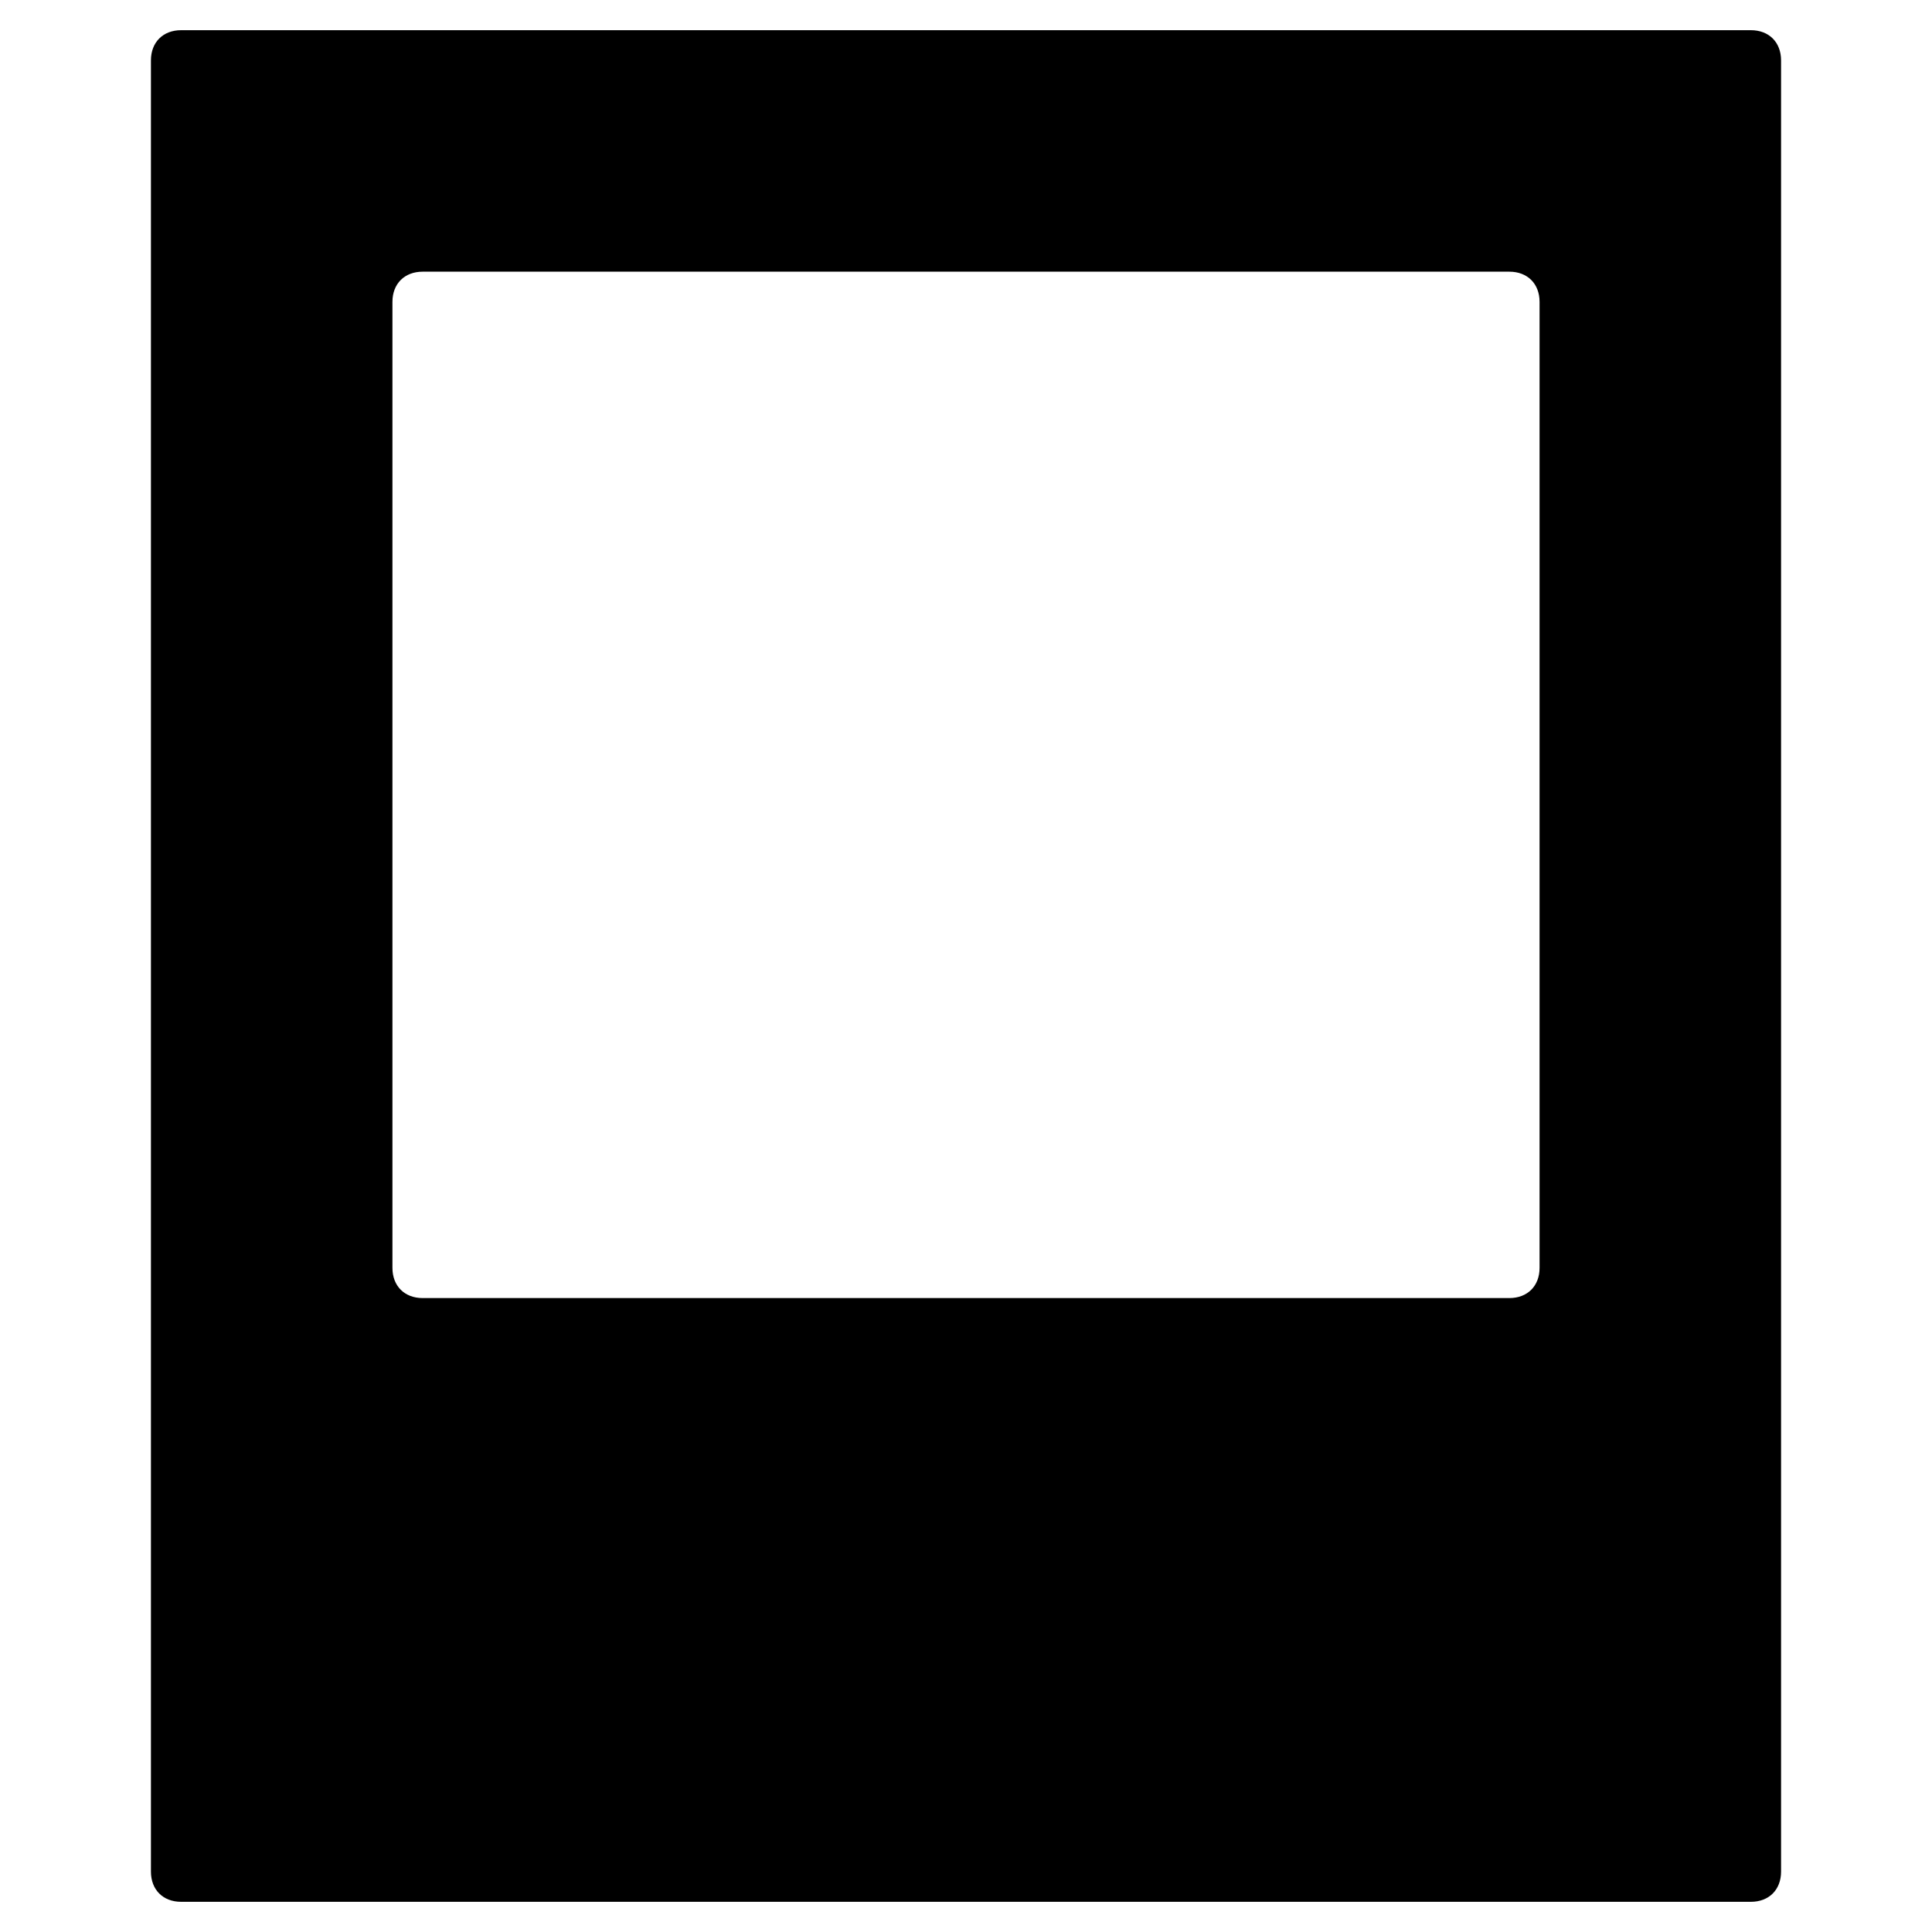<?xml version="1.0" encoding="utf-8"?>
<!-- Generator: Adobe Illustrator 19.1.0, SVG Export Plug-In . SVG Version: 6.00 Build 0)  -->
<!DOCTYPE svg PUBLIC "-//W3C//DTD SVG 1.1//EN" "http://www.w3.org/Graphics/SVG/1.1/DTD/svg11.dtd">
<svg version="1.1" id="Layer_1" xmlns="http://www.w3.org/2000/svg" xmlns:xlink="http://www.w3.org/1999/xlink" x="0px" y="0px"
	 width="64px" height="64px" viewBox="0 0 64 64" enable-background="new 0 0 64 64" xml:space="preserve">
<path d="M58,1H6C5.4,1,5,1.4,5,2v60c0,0.6,0.4,1,1,1h52c0.6,0,1-0.4,1-1V2C59,1.4,58.6,1,58,1z M51,42c0,0.6-0.4,1-1,1H14
	c-0.6,0-1-0.4-1-1V10c0-0.6,0.4-1,1-1h36c0.6,0,1,0.4,1,1V42z"/>
</svg>
